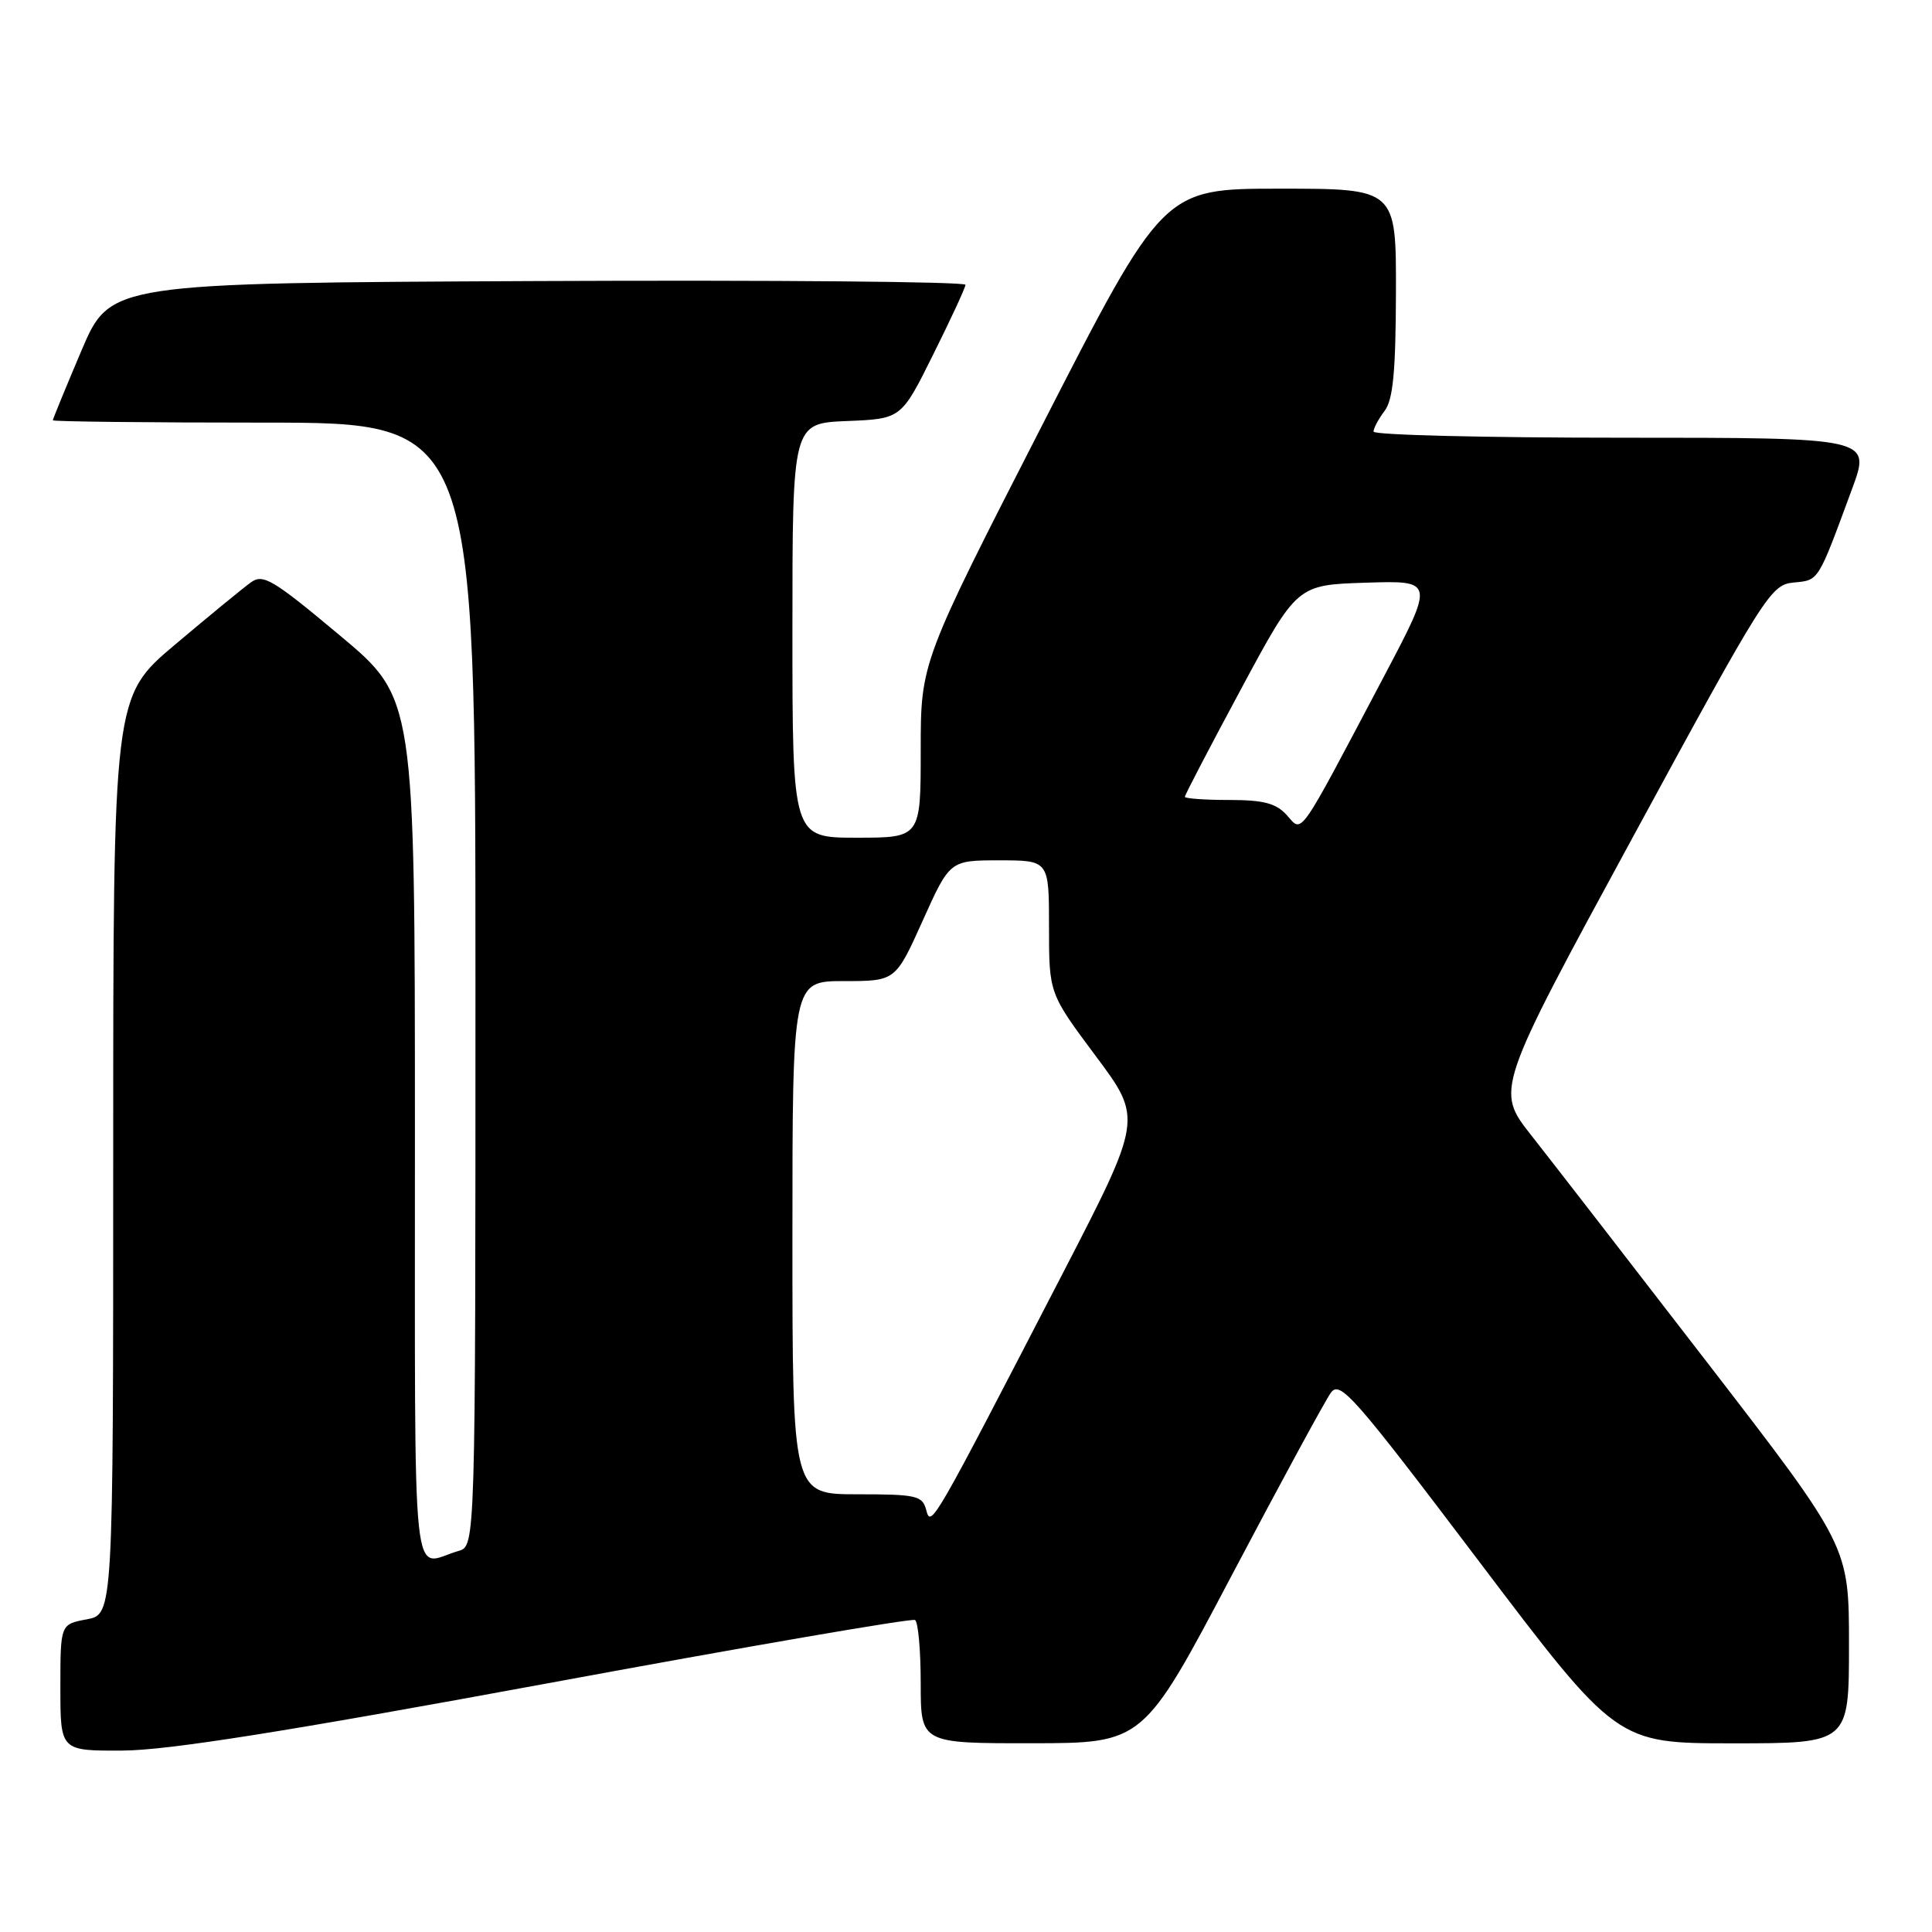 <?xml version="1.0" encoding="UTF-8" standalone="no"?>
<!DOCTYPE svg PUBLIC "-//W3C//DTD SVG 1.1//EN" "http://www.w3.org/Graphics/SVG/1.1/DTD/svg11.dtd" >
<svg xmlns="http://www.w3.org/2000/svg" xmlns:xlink="http://www.w3.org/1999/xlink" version="1.1" viewBox="0 0 256 256">
 <g >
 <path fill="currentColor"
d=" M 72.50 223.06 C 98.90 218.18 120.84 214.40 121.25 214.66 C 121.66 214.91 122.00 218.69 122.00 223.06 C 122.00 231.00 122.00 231.00 136.75 230.99 C 151.50 230.97 151.50 230.97 163.25 208.67 C 169.72 196.41 175.61 185.55 176.35 184.54 C 177.56 182.88 179.35 184.91 195.95 206.85 C 214.22 231.00 214.22 231.00 229.61 231.00 C 245.00 231.00 245.00 231.00 245.00 217.95 C 245.00 204.90 245.00 204.90 226.34 180.70 C 216.07 167.39 205.54 153.78 202.92 150.46 C 198.16 144.42 198.16 144.42 216.34 110.96 C 233.88 78.67 234.62 77.49 237.66 77.19 C 241.04 76.86 240.82 77.23 245.42 64.75 C 247.91 58.00 247.91 58.00 214.96 58.00 C 196.83 58.00 182.00 57.64 182.00 57.19 C 182.00 56.75 182.66 55.51 183.47 54.44 C 184.59 52.96 184.94 49.25 184.97 38.75 C 185.00 25.00 185.00 25.00 169.57 25.00 C 154.14 25.00 154.14 25.00 138.07 56.39 C 122.00 87.78 122.00 87.78 122.00 99.39 C 122.00 111.00 122.00 111.00 113.50 111.00 C 105.00 111.00 105.00 111.00 105.00 83.54 C 105.00 56.09 105.00 56.09 112.21 55.79 C 119.42 55.50 119.42 55.50 123.64 47.00 C 125.97 42.33 127.90 38.16 127.93 37.74 C 127.97 37.32 102.49 37.10 71.30 37.24 C 14.61 37.50 14.61 37.50 10.80 46.44 C 8.71 51.36 7.00 55.53 7.00 55.69 C 7.00 55.86 19.60 56.00 35.00 56.00 C 63.00 56.00 63.00 56.00 63.00 130.43 C 63.00 204.87 63.00 204.87 60.75 205.51 C 54.41 207.34 55.00 213.08 54.98 149.82 C 54.97 92.50 54.97 92.50 45.01 84.18 C 36.13 76.75 34.85 75.99 33.23 77.18 C 32.22 77.90 27.71 81.61 23.20 85.41 C 15.00 92.32 15.00 92.32 15.00 153.11 C 15.00 213.91 15.00 213.91 11.50 214.57 C 8.00 215.22 8.00 215.22 8.00 223.61 C 8.00 232.00 8.00 232.00 16.25 231.96 C 22.22 231.93 37.76 229.47 72.50 223.06 Z  M 122.73 200.09 C 122.23 198.18 121.47 198.00 113.59 198.00 C 105.00 198.00 105.00 198.00 105.00 164.00 C 105.00 130.00 105.00 130.00 111.83 130.00 C 118.66 130.00 118.66 130.00 122.26 122.00 C 125.86 114.00 125.86 114.00 132.43 114.00 C 139.00 114.00 139.00 114.00 139.00 122.82 C 139.00 131.63 139.00 131.63 145.20 139.94 C 151.40 148.25 151.40 148.25 140.74 168.88 C 123.53 202.16 123.36 202.47 122.73 200.09 Z  M 170.51 108.01 C 169.08 106.43 167.43 106.00 162.85 106.00 C 159.63 106.00 157.00 105.81 157.00 105.58 C 157.00 105.34 160.34 98.93 164.43 91.33 C 171.86 77.50 171.86 77.50 180.98 77.21 C 190.09 76.92 190.09 76.92 183.34 89.71 C 171.82 111.52 172.63 110.36 170.51 108.01 Z "/>
</g>
</svg>